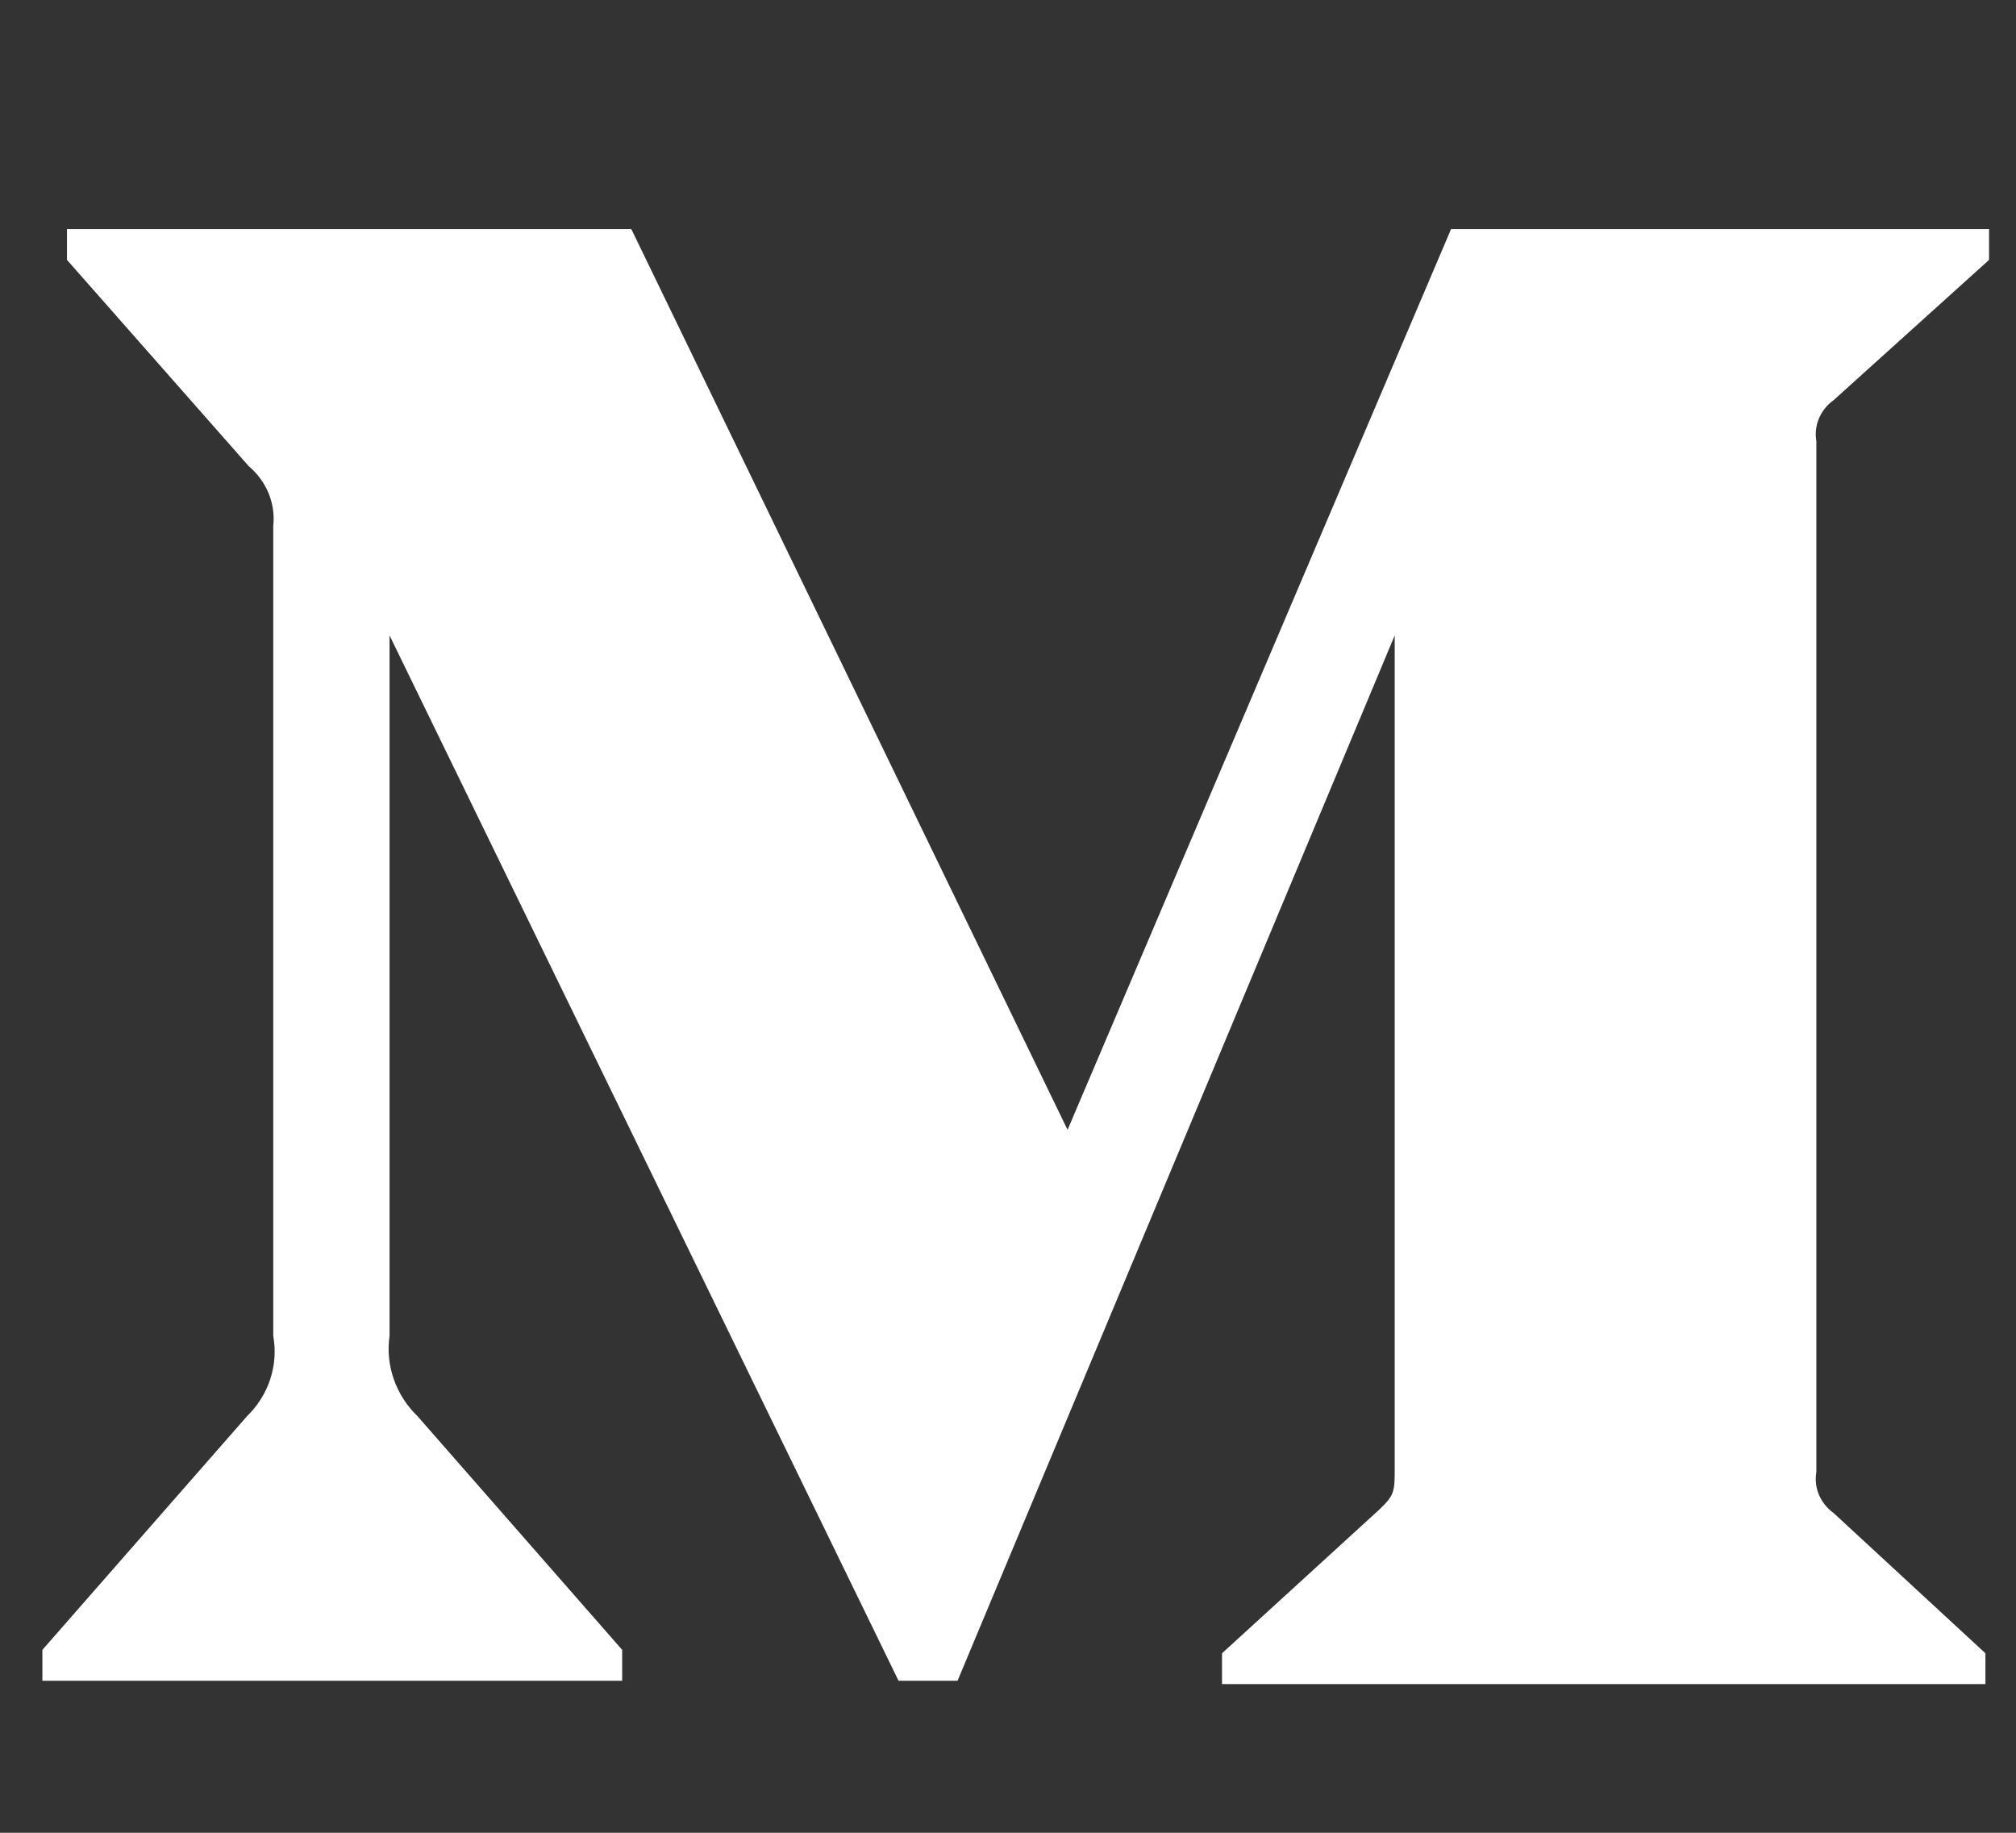 <svg width="44" height="40" viewBox="0 0 44 40" fill="none" xmlns="http://www.w3.org/2000/svg">
<rect x="0" y="0" width="44" height="40" fill="#333333" stroke="none"/>
<g clip-path="url(#clip0)">
<path fill-rule="evenodd" clip-rule="evenodd" d="M5.964 11.478C6.017 10.987 5.817 10.502 5.427 10.172L1.462 5.672V5H13.779L23.3 24.658L31.67 5H43.412V5.672L40.02 8.733C39.728 8.943 39.583 9.288 39.643 9.63V32.127C39.583 32.467 39.728 32.812 40.02 33.022L43.333 36.083V36.755H26.671V36.083L30.103 32.947C30.44 32.63 30.44 32.537 30.44 32.052V13.868L20.899 36.682H19.611L8.502 13.868V29.158C8.41 29.8 8.637 30.448 9.116 30.912L13.579 36.008V36.682H0.925V36.008L5.388 30.912C5.866 30.447 6.079 29.795 5.964 29.158V11.478Z" fill="white"/>
</g>
<defs>
<clipPath id="clip0">
<path d="M0.925 0H43.412V40H0.925V0Z" fill="white"/>
</clipPath>
</defs>
</svg>
